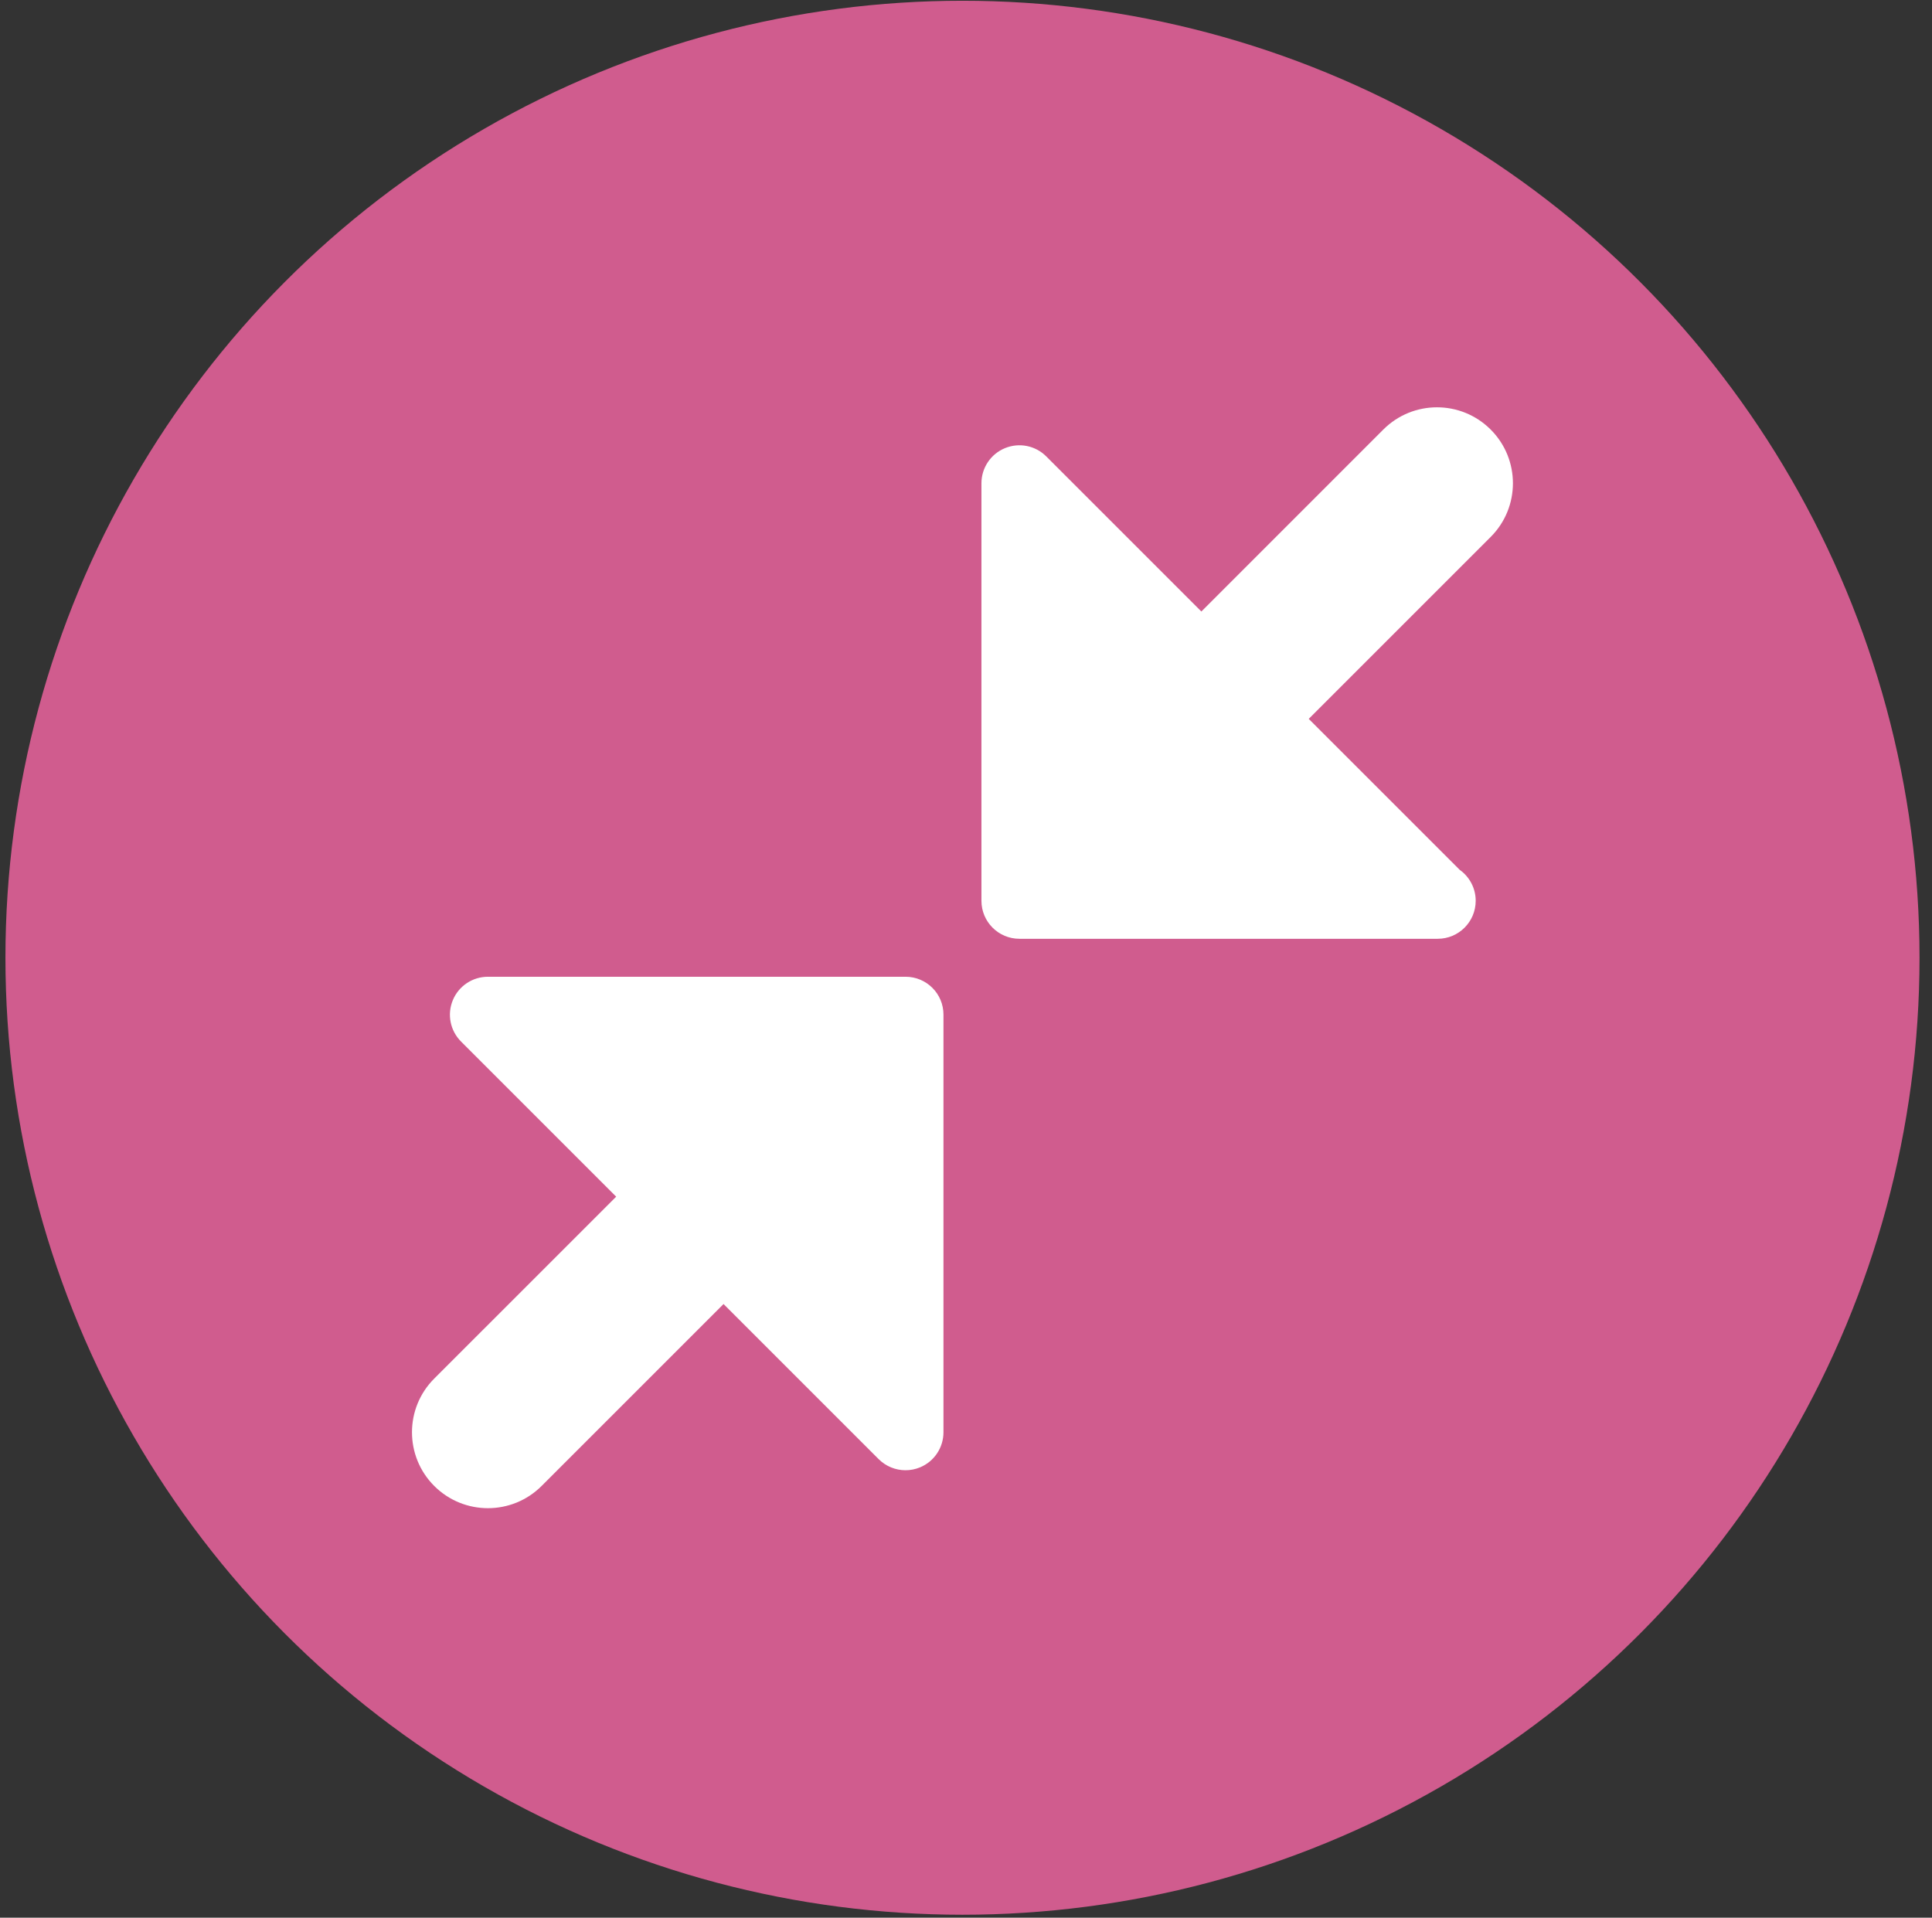 <?xml version="1.0" encoding="UTF-8" standalone="no"?>
<svg width="136px" height="135px" viewBox="0 0 136 135" version="1.1" xmlns="http://www.w3.org/2000/svg" xmlns:xlink="http://www.w3.org/1999/xlink" xmlns:sketch="http://www.bohemiancoding.com/sketch/ns">
    <rect x="0" y="0" width="136" height="135" fill="#333333" stroke="none"/>
    <!-- Generator: Sketch 3.3.2 (12043) - http://www.bohemiancoding.com/sketch -->
    <title>Untitled-1</title>
    <desc>Created with Sketch.</desc>
    <defs></defs>
    <g id="Page-1" stroke="none" stroke-width="1" fill="none" fill-rule="evenodd" sketch:type="MSPage">
        <g id="Untitled-1" sketch:type="MSLayerGroup" transform="translate(-0.735, -2.658)">
            <ellipse id="Oval" fill="#D05C8E" sketch:type="MSShapeGroup" cx="68.487" cy="70.08" rx="67.369" ry="67.369"></ellipse>
            <g id="Group" transform="translate(28.652, 28.652)" fill="#FFFFFF" sketch:type="MSShapeGroup">
                <path d="M35.826,42.766 L6.43,42.766 C5.349,42.766 4.372,43.416 3.96,44.413 C3.544,45.413 3.773,46.562 4.538,47.327 L15.458,58.247 L2.65,71.054 C0.562,73.14 0.562,76.524 2.65,78.612 C3.693,79.655 5.063,80.177 6.43,80.177 C7.796,80.177 9.166,79.655 10.209,78.612 L23.016,65.805 L33.935,76.724 C34.445,77.234 35.13,77.506 35.824,77.506 C36.167,77.506 36.514,77.441 36.846,77.303 C37.846,76.89 38.497,75.913 38.497,74.833 L38.497,45.436 C38.5,43.961 37.305,42.766 35.826,42.766 L35.826,42.766 Z" id="Shape"></path>
                <path d="M77.017,4.246 C74.928,2.157 71.547,2.157 69.458,4.246 L56.651,17.054 L45.731,6.134 C44.966,5.369 43.823,5.143 42.82,5.556 C41.82,5.971 41.17,6.945 41.17,8.025 L41.17,37.419 C41.17,38.895 42.365,40.093 43.843,40.093 L73.237,40.093 L73.289,40.093 C74.764,40.093 75.962,38.898 75.962,37.419 C75.962,36.52 75.518,35.723 74.836,35.239 L64.209,24.612 L77.017,11.805 C79.105,9.719 79.105,6.332 77.017,4.246 L77.017,4.246 Z" id="Shape"></path>
            </g>
        </g>
    </g>
</svg>